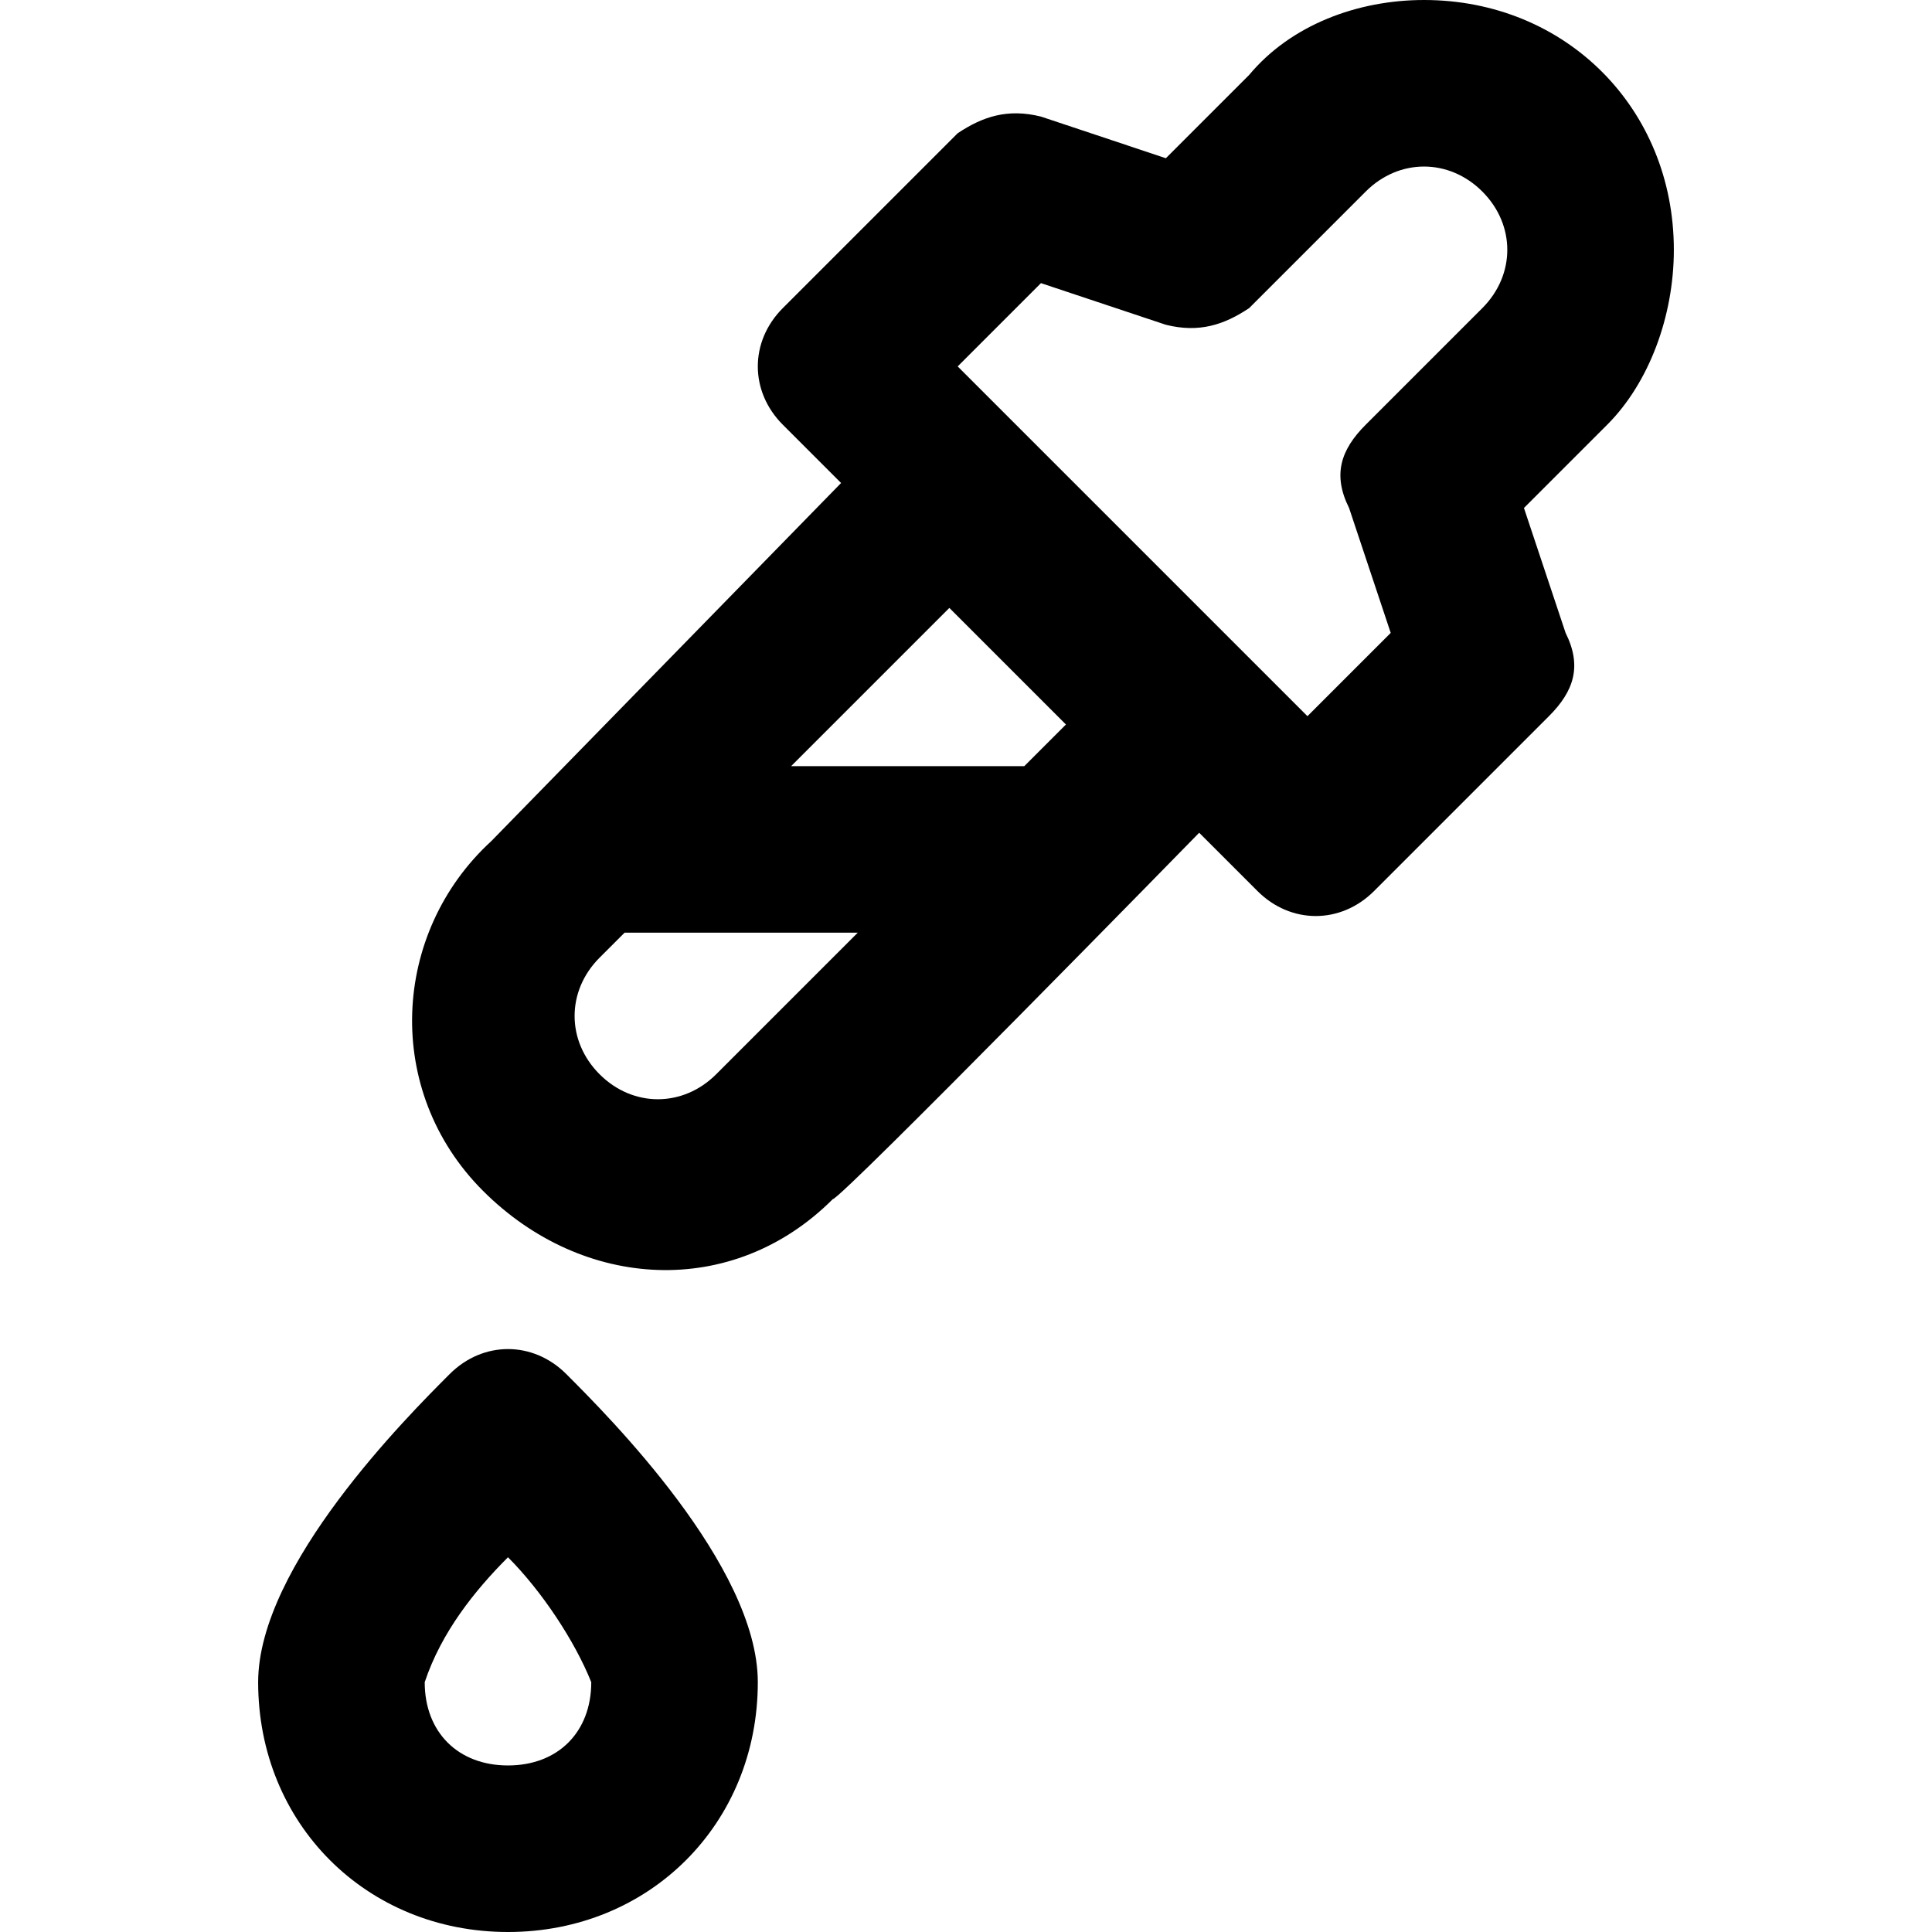<?xml version="1.0" encoding="iso-8859-1"?>
<!-- Generator: Adobe Illustrator 19.0.0, SVG Export Plug-In . SVG Version: 6.00 Build 0)  -->
<svg version="1.1" id="Capa_1" xmlns="http://www.w3.org/2000/svg" xmlns:xlink="http://www.w3.org/1999/xlink" x="0px" y="0px"
	 viewBox="0 0 494.933 494.933" style="enable-background:new 0 0 494.933 494.933;" xml:space="preserve">
<g>
	<g>
		<path d="M428.8,64c0-36.267-27.733-64-64-64c-17.067,0-34.133,6.4-44.8,19.2l-21.333,21.333l-32-10.667
			c-8.533-2.133-14.933,0-21.333,4.267l-44.8,44.8c-8.533,8.533-8.533,21.333,0,29.867l14.933,14.933l-89.6,91.733
			c-25.6,23.467-27.733,64-2.133,89.6c25.6,25.6,64,27.733,89.6,2.133c2.133,0,93.867-93.867,93.867-93.867l14.933,14.933
			c8.533,8.533,21.333,8.533,29.867,0l44.8-44.8c6.4-6.4,8.533-12.8,4.267-21.333l-10.667-32l21.333-21.333
			C422.4,98.133,428.8,81.067,428.8,64z M183.467,275.2c-8.533,8.533-21.333,8.533-29.867,0s-8.533-21.333,0-29.867l6.4-6.4h59.733
			L183.467,275.2z M262.4,196.267h-59.733l40.533-40.533l29.867,29.867L262.4,196.267z M379.733,78.933L349.867,108.8
			c-6.4,6.4-8.533,12.8-4.267,21.333l10.667,32l-21.333,21.333l-89.6-89.6l21.333-21.333l32,10.667
			c8.533,2.133,14.933,0,21.333-4.267l29.867-29.867c8.533-8.533,21.333-8.533,29.867,0C388.267,57.6,388.267,70.4,379.733,78.933z"
			/>
	</g>
</g>
<g>
	<g>
		<path d="M145.067,352c-8.533-8.533-21.333-8.533-29.867,0c-10.667,10.667-49.067,49.067-49.067,78.933c0,36.267,27.733,64,64,64
			s64-27.733,64-64C194.133,401.067,155.733,362.667,145.067,352z M130.133,452.267c-12.8,0-21.333-8.533-21.333-21.333
			c4.267-12.8,12.8-23.467,21.333-32c8.533,8.533,17.067,21.333,21.333,32C151.467,443.733,142.933,452.267,130.133,452.267z"/>
	</g>
</g>
<g>
</g>
<g>
</g>
<g>
</g>
<g>
</g>
<g>
</g>
<g>
</g>
<g>
</g>
<g>
</g>
<g>
</g>
<g>
</g>
<g>
</g>
<g>
</g>
<g>
</g>
<g>
</g>
<g>
</g>
</svg>
